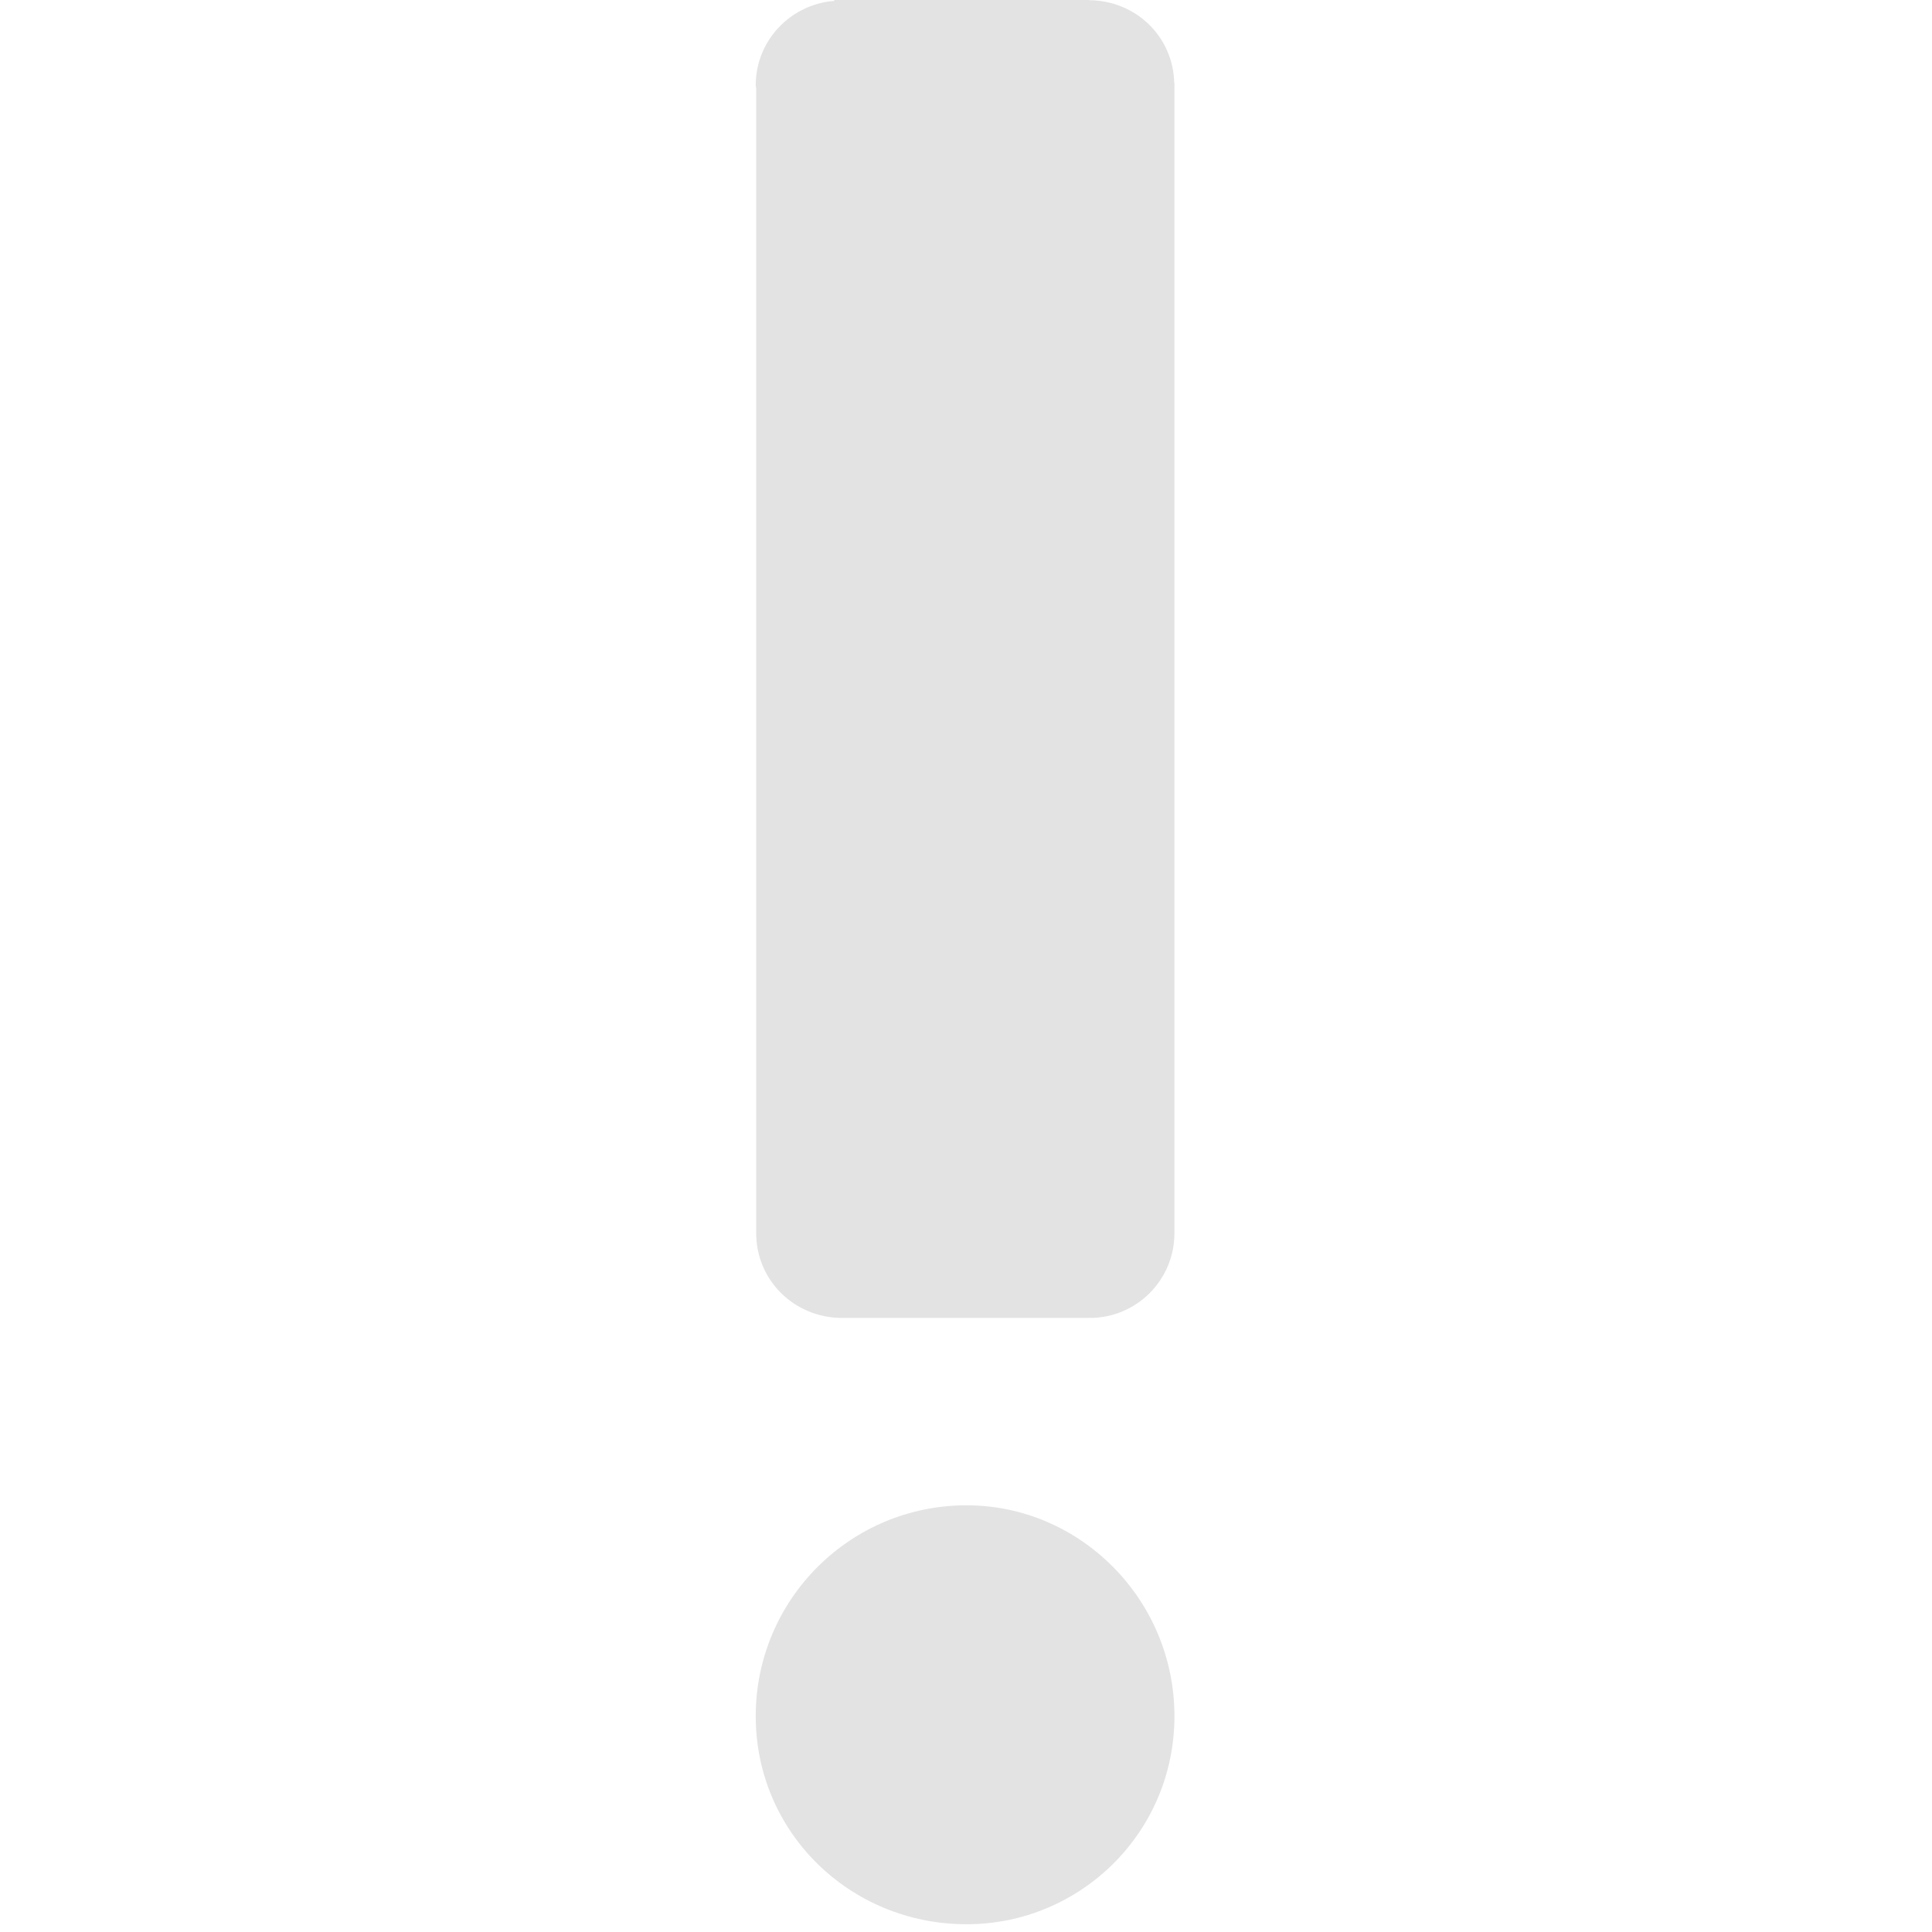 <?xml version="1.0" encoding="UTF-8" standalone="no"?>
<!-- Created with Inkscape (http://www.inkscape.org/) -->

<svg
   xmlns:dc="http://purl.org/dc/elements/1.1/"
   xmlns:cc="http://creativecommons.org/ns#"
   xmlns:rdf="http://www.w3.org/1999/02/22-rdf-syntax-ns#"
   xmlns:svg="http://www.w3.org/2000/svg"
   xmlns="http://www.w3.org/2000/svg"
   xmlns:sodipodi="http://sodipodi.sourceforge.net/DTD/sodipodi-0.dtd"
   xmlns:inkscape="http://www.inkscape.org/namespaces/inkscape"
   width="32"
   height="32"
   viewBox="0 0 8.467 8.467"
   version="1.1"
   id="svg8"
   inkscape:version="0.92.5 (2060ec1f9f, 2020-04-08)"
   sodipodi:docname="fatal_sl.svg">
  <defs
     id="defs2">
	
</defs>
  <sodipodi:namedview
     id="base"
     pagecolor="#ffffff"
     bordercolor="#666666"
     borderopacity="1.0"
     inkscape:pageopacity="0.0"
     inkscape:pageshadow="2"
     inkscape:zoom="16"
     inkscape:cx="13.766975"
     inkscape:cy="2.5341825"
     inkscape:document-units="mm"
     inkscape:current-layer="layer1"
     showgrid="false"
     units="px"
     inkscape:window-width="1694"
     inkscape:window-height="1376"
     inkscape:window-x="1277"
     inkscape:window-y="507"
     inkscape:window-maximized="0"
     inkscape:snap-bbox="true"
     inkscape:bbox-paths="true"
     inkscape:bbox-nodes="true"
     inkscape:snap-bbox-edge-midpoints="true"
     inkscape:snap-bbox-midpoints="true"
     inkscape:snap-nodes="false">
    <sodipodi:guide
       position="8.467,0"
       orientation="-32,0"
       id="guide854"
       inkscape:locked="false" />
    <sodipodi:guide
       position="8.467,8.467"
       orientation="0,-32"
       id="guide856"
       inkscape:locked="false" />
    <sodipodi:guide
       position="0,8.467"
       orientation="32,0"
       id="guide858"
       inkscape:locked="false" />
  </sodipodi:namedview>
  <g
     inkscape:label="Layer 1"
     inkscape:groupmode="layer"
     id="layer1"
     transform="translate(0,-288.533)">
    <path
       style="opacity:1;fill:#e3e3e3;fill-opacity:1;stroke:none;stroke-width:1.679;stroke-miterlimit:4;stroke-dasharray:none;stroke-opacity:0.982"
       d="m 3.656,288.533 h 1.117 v 9e-4 c 0.204,9.9e-4 0.368,0.159 0.373,0.361 h 9.207e-4 v 0.009 0.002 5.027 0.004 c 0,0.208 -0.168,0.372 -0.371,0.372 -8.747e-4,0 -0.002,-9.2e-4 -0.003,-9.2e-4 v 9.2e-4 H 3.691 c -0.209,0 -0.377,-0.164 -0.377,-0.372 v -0.004 -5.013 c -1.777e-4,-0.005 -0.002,-0.008 -0.002,-0.013 0,-0.198 0.154,-0.355 0.344,-0.37 z m 0.58,6.597 c 0.498,0 0.911,0.413 0.911,0.924 1.778e-4,0.51 -0.413,0.912 -0.911,0.912 -0.51,0 -0.924,-0.402 -0.924,-0.912 0,-0.51 0.413,-0.924 0.924,-0.924 z"
       id="path908"
       inkscape:connector-curvature="0"
       sodipodi:nodetypes="ccccccccssccssccsccscsss" />
  </g>
</svg>
